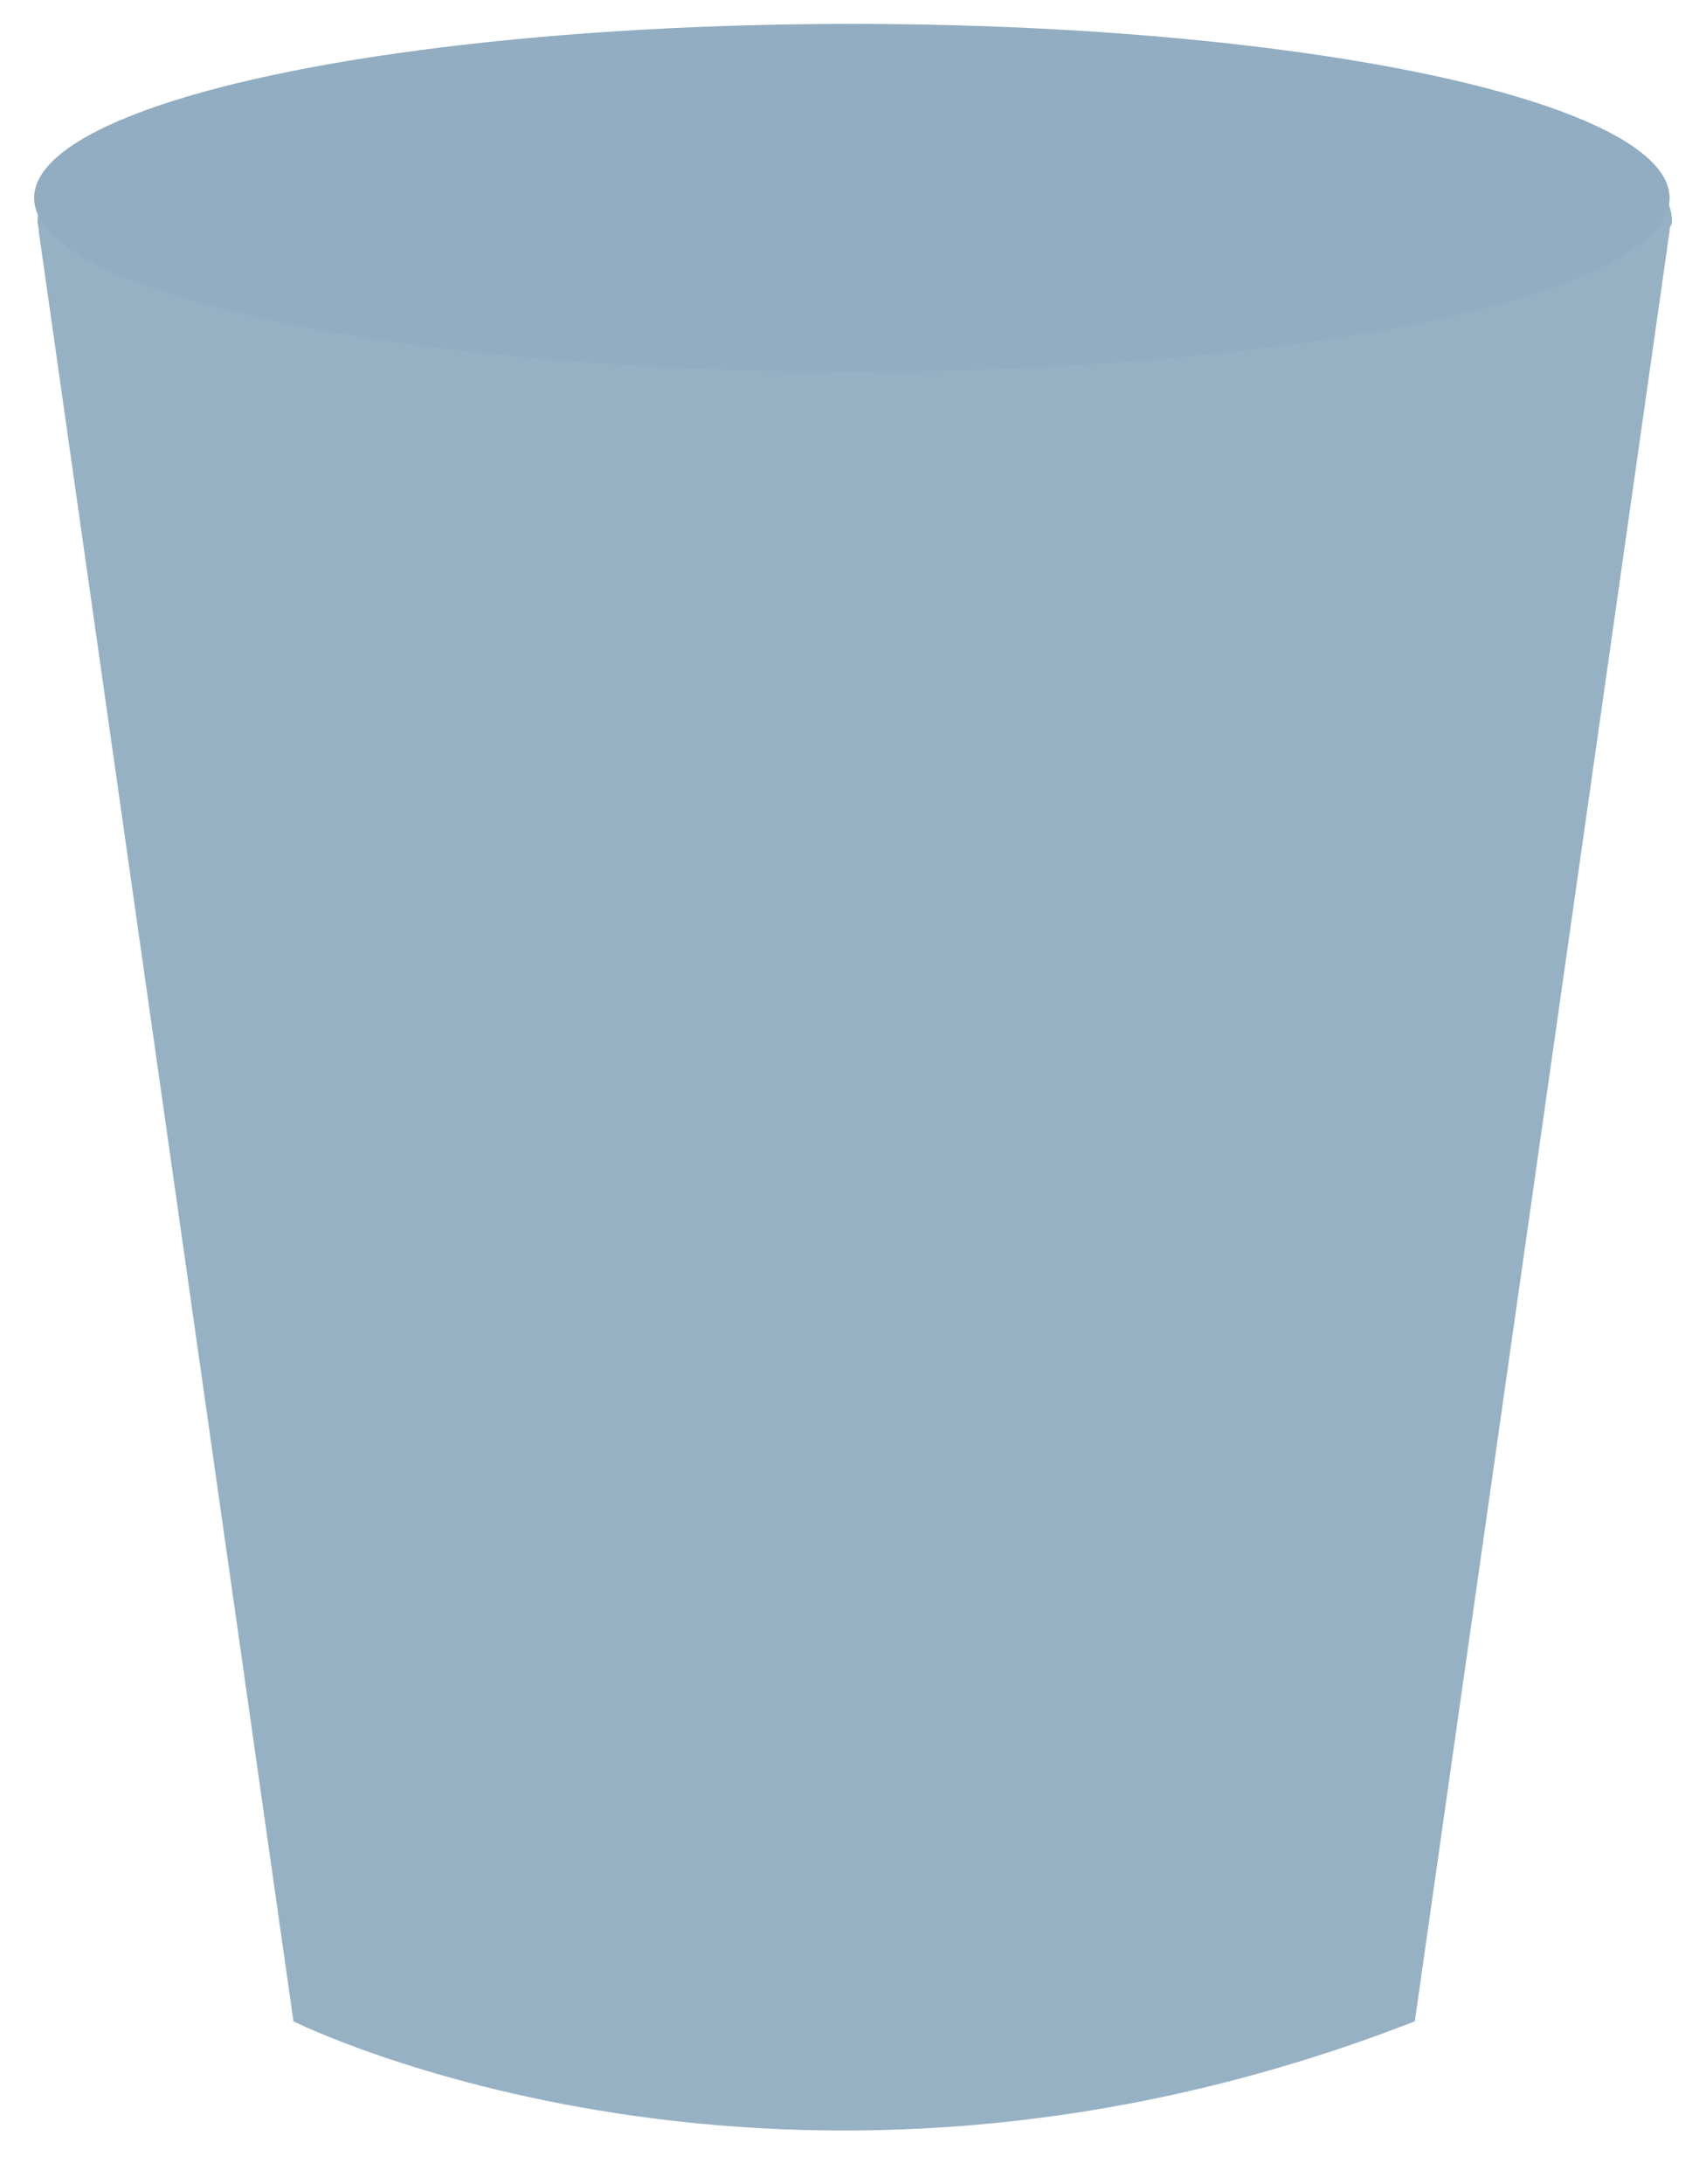 <?xml version="1.0" encoding="utf-8"?>
<!-- Generator: Adobe Illustrator 21.0.0, SVG Export Plug-In . SVG Version: 6.00 Build 0)  -->
<svg version="1.1" id="图层_1" xmlns="http://www.w3.org/2000/svg" xmlns:xlink="http://www.w3.org/1999/xlink" x="0px" y="0px"
	 viewBox="0 0 150 192" style="enable-background:new 0 0 150 192;" xml:space="preserve">
<style type="text/css">
	.st0{fill:#97B1C4;}
	.st1{fill:#92ADC1;}
</style>
<g>
	<path class="st0" d="M147,19.6L147,19.6c0-0.1,0-0.1,0-0.2C147,10.3,114.8,3,75.1,3S3.3,10.3,3.3,19.4c0,0.1,0,0.1,0,0.2l0,0
		l0.1,0.5c0,0.1,0,0.1,0,0.2l22.4,157.4c0,0,43.2,21.6,98.6,0l22.4-157.4c0-0.1,0-0.1,0-0.2L147,19.6z"/>
	<ellipse class="st1" cx="74.9" cy="17.4" rx="71.9" ry="15.3"/>
</g>
</svg>
